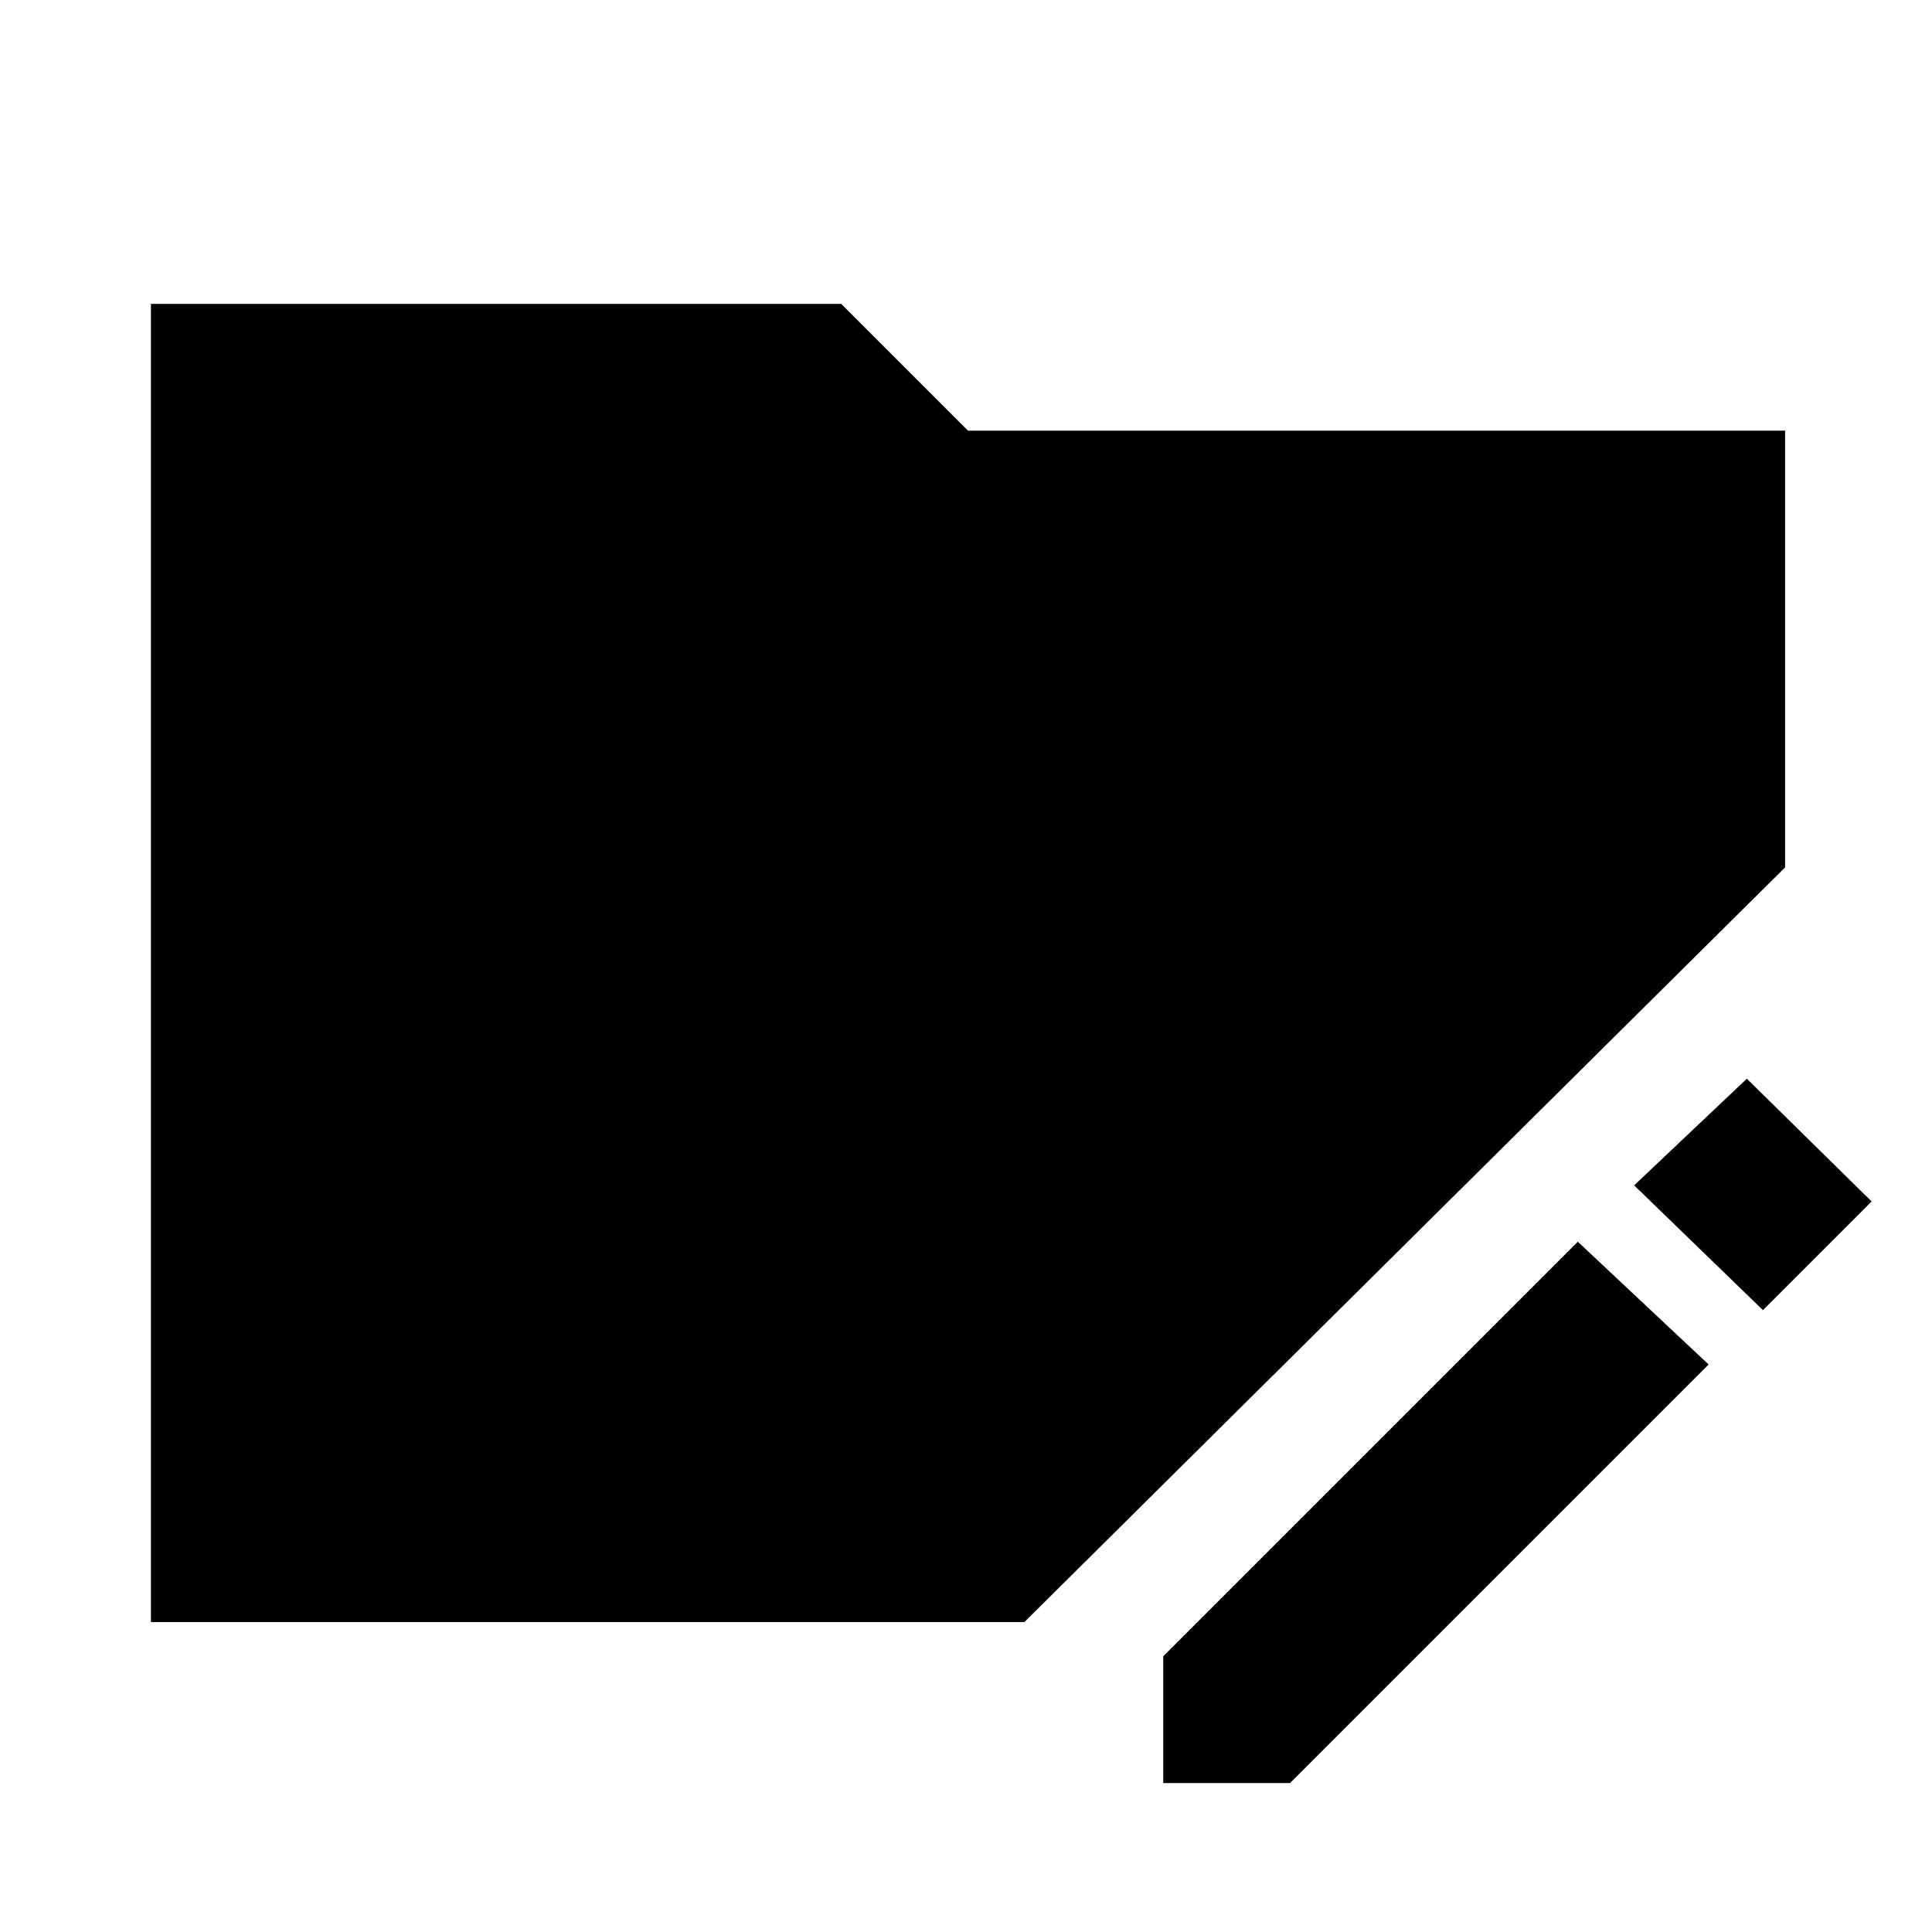 <svg xmlns="http://www.w3.org/2000/svg" width="48" height="48" viewBox="0 0 48 48"><path d="M28.9 44.3v-3.15l10.3-10.3 3.25 3.05-10.4 10.4Zm14.9-11.75-3.2-3.1 2.8-2.65 3.1 3.05ZM3.75 40.3V7.55H20.9l3.15 3.15h20.3v10.85L25.45 40.3Z"/></svg>